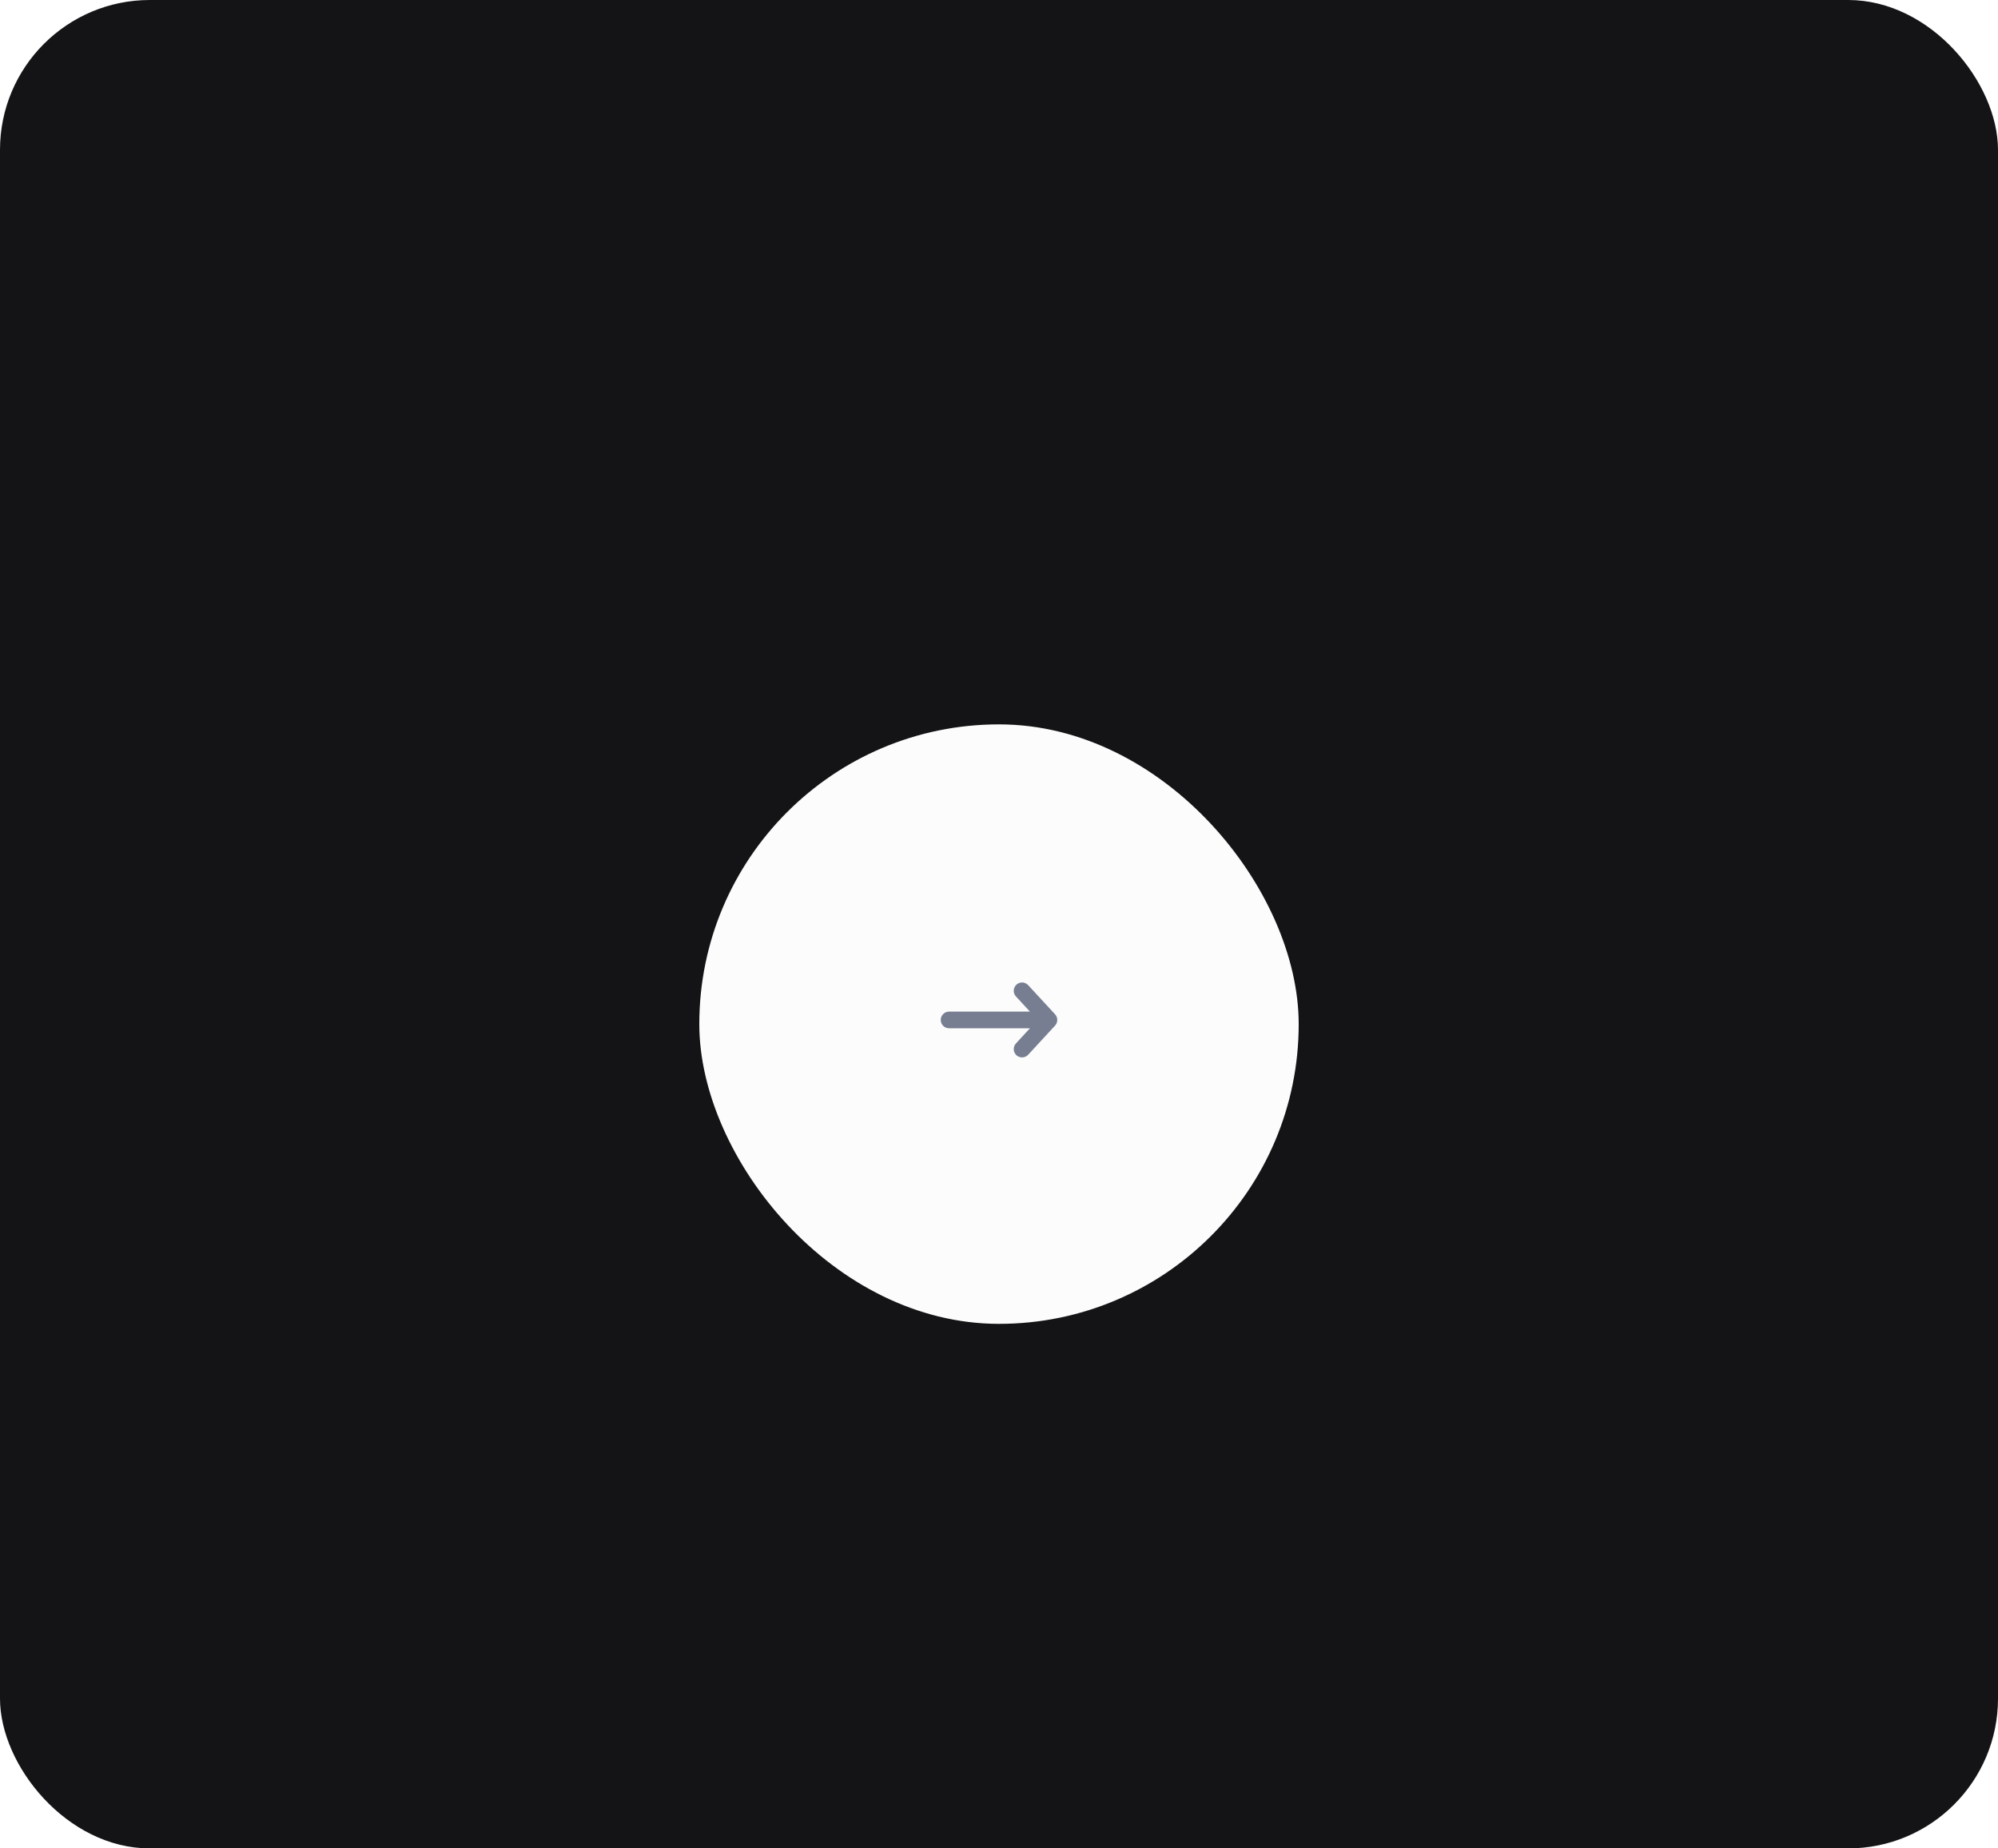 <svg width="160" height="148" viewBox="0 0 160 148" fill="none" xmlns="http://www.w3.org/2000/svg">
<rect width="160" height="148" rx="12" fill="#141416"/>
<g filter="url(#filter0_d_21060_9226)">
<rect x="56" y="50" width="48" height="48" rx="24" fill="#FCFCFD"/>
<path fill-rule="evenodd" clip-rule="evenodd" d="M81.394 70.843C81.665 70.594 82.086 70.61 82.336 70.881L84.49 73.214C84.726 73.47 84.726 73.863 84.49 74.119L82.336 76.452C82.087 76.723 81.665 76.739 81.394 76.49C81.124 76.24 81.107 75.818 81.356 75.548L82.478 74.333L76 74.333C75.632 74.333 75.334 74.035 75.334 73.666C75.334 73.298 75.632 73 76 73L82.478 73L81.356 71.785C81.107 71.515 81.124 71.093 81.394 70.843Z" fill="#777E91"/>
</g>
<defs>
<filter id="filter0_d_21060_9226" x="48" y="50" width="64" height="64" filterUnits="userSpaceOnUse" color-interpolation-filters="sRGB">
<feFlood flood-opacity="0" result="BackgroundImageFix"/>
<feColorMatrix in="SourceAlpha" type="matrix" values="0 0 0 0 0 0 0 0 0 0 0 0 0 0 0 0 0 0 127 0" result="hardAlpha"/>
<feMorphology radius="8" operator="erode" in="SourceAlpha" result="effect1_dropShadow_21060_9226"/>
<feOffset dy="8"/>
<feGaussianBlur stdDeviation="8"/>
<feColorMatrix type="matrix" values="0 0 0 0 0.058 0 0 0 0 0.058 0 0 0 0 0.058 0 0 0 0.2 0"/>
<feBlend mode="multiply" in2="BackgroundImageFix" result="effect1_dropShadow_21060_9226"/>
<feBlend mode="normal" in="SourceGraphic" in2="effect1_dropShadow_21060_9226" result="shape"/>
</filter>
</defs>
</svg>
